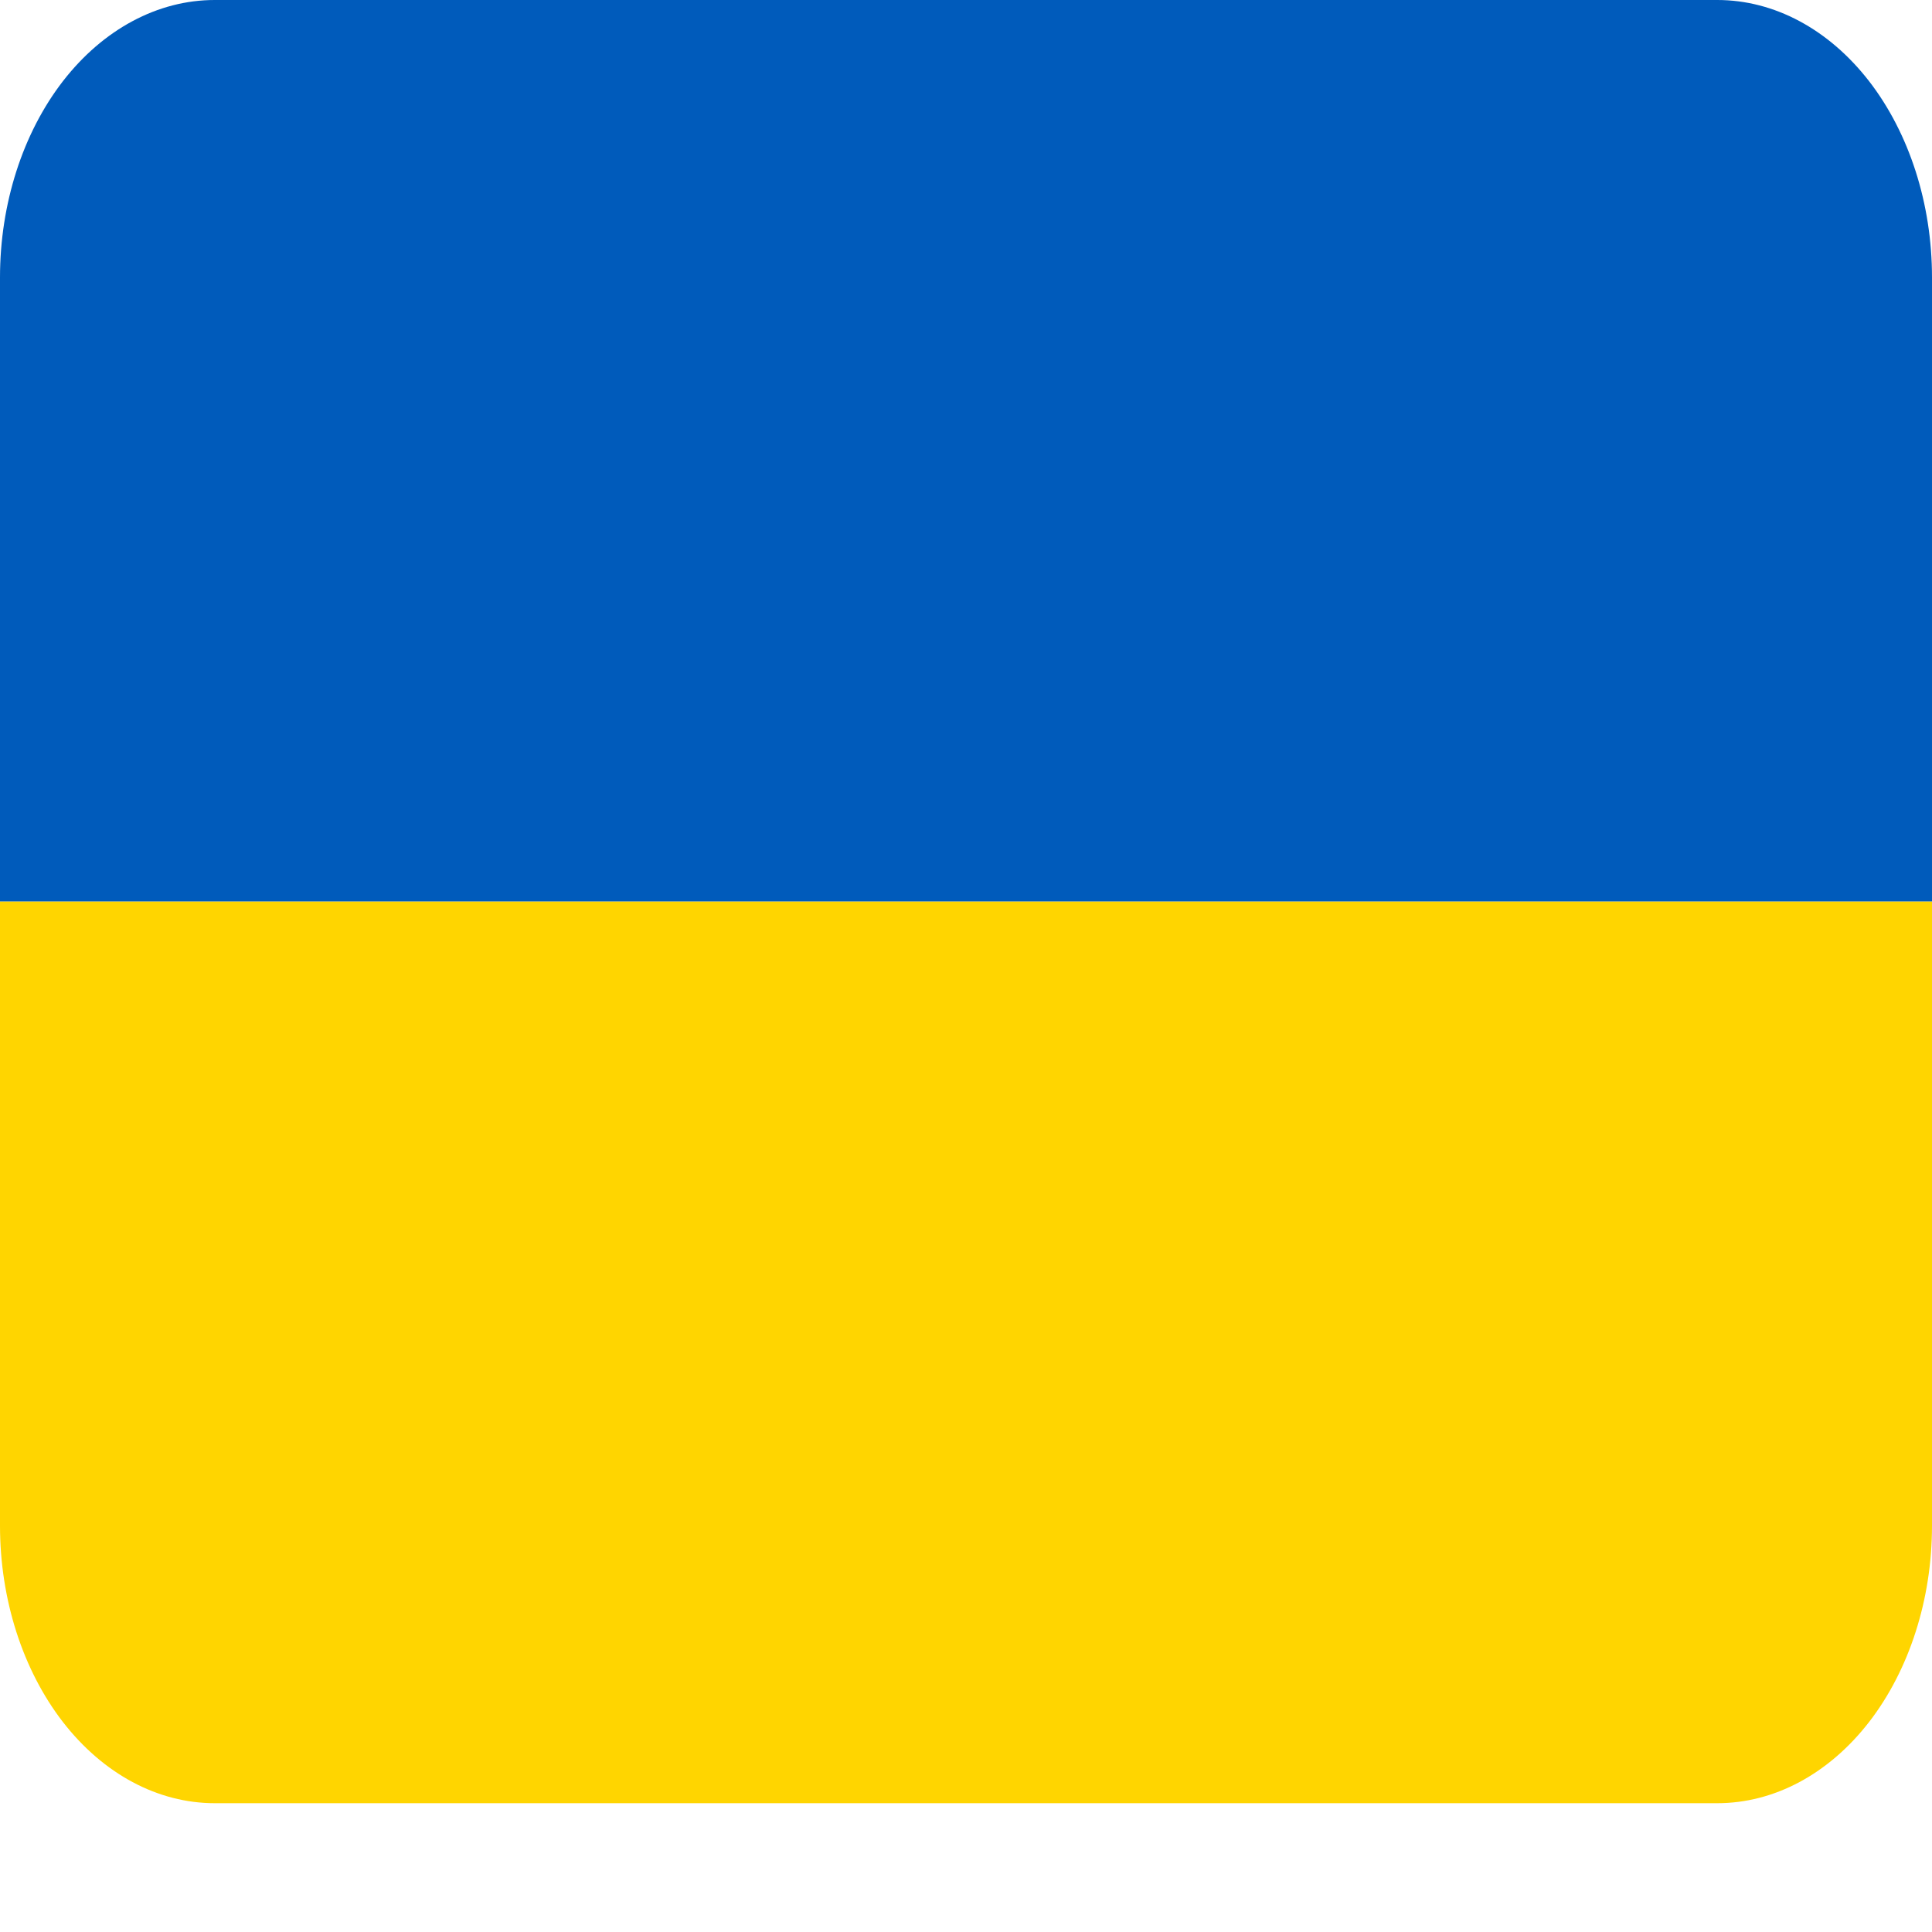 <svg width="15" height="15" viewBox="0 0 15 15" fill="none" xmlns="http://www.w3.org/2000/svg">
<path d="M13.333 0H1.667C1.225 0 0.801 0.227 0.488 0.631C0.176 1.035 0 1.583 0 2.154V7H15V2.154C15 1.583 14.824 1.035 14.512 0.631C14.199 0.227 13.775 0 13.333 0Z" fill="#005BBB"/>
<path d="M15 11.846C15 12.417 14.824 12.965 14.512 13.369C14.199 13.773 13.775 14 13.333 14H1.667C1.225 14 0.801 13.773 0.488 13.369C0.176 12.965 0 12.417 0 11.846V7H15V11.846Z" fill="#FFD500"/>
</svg>
